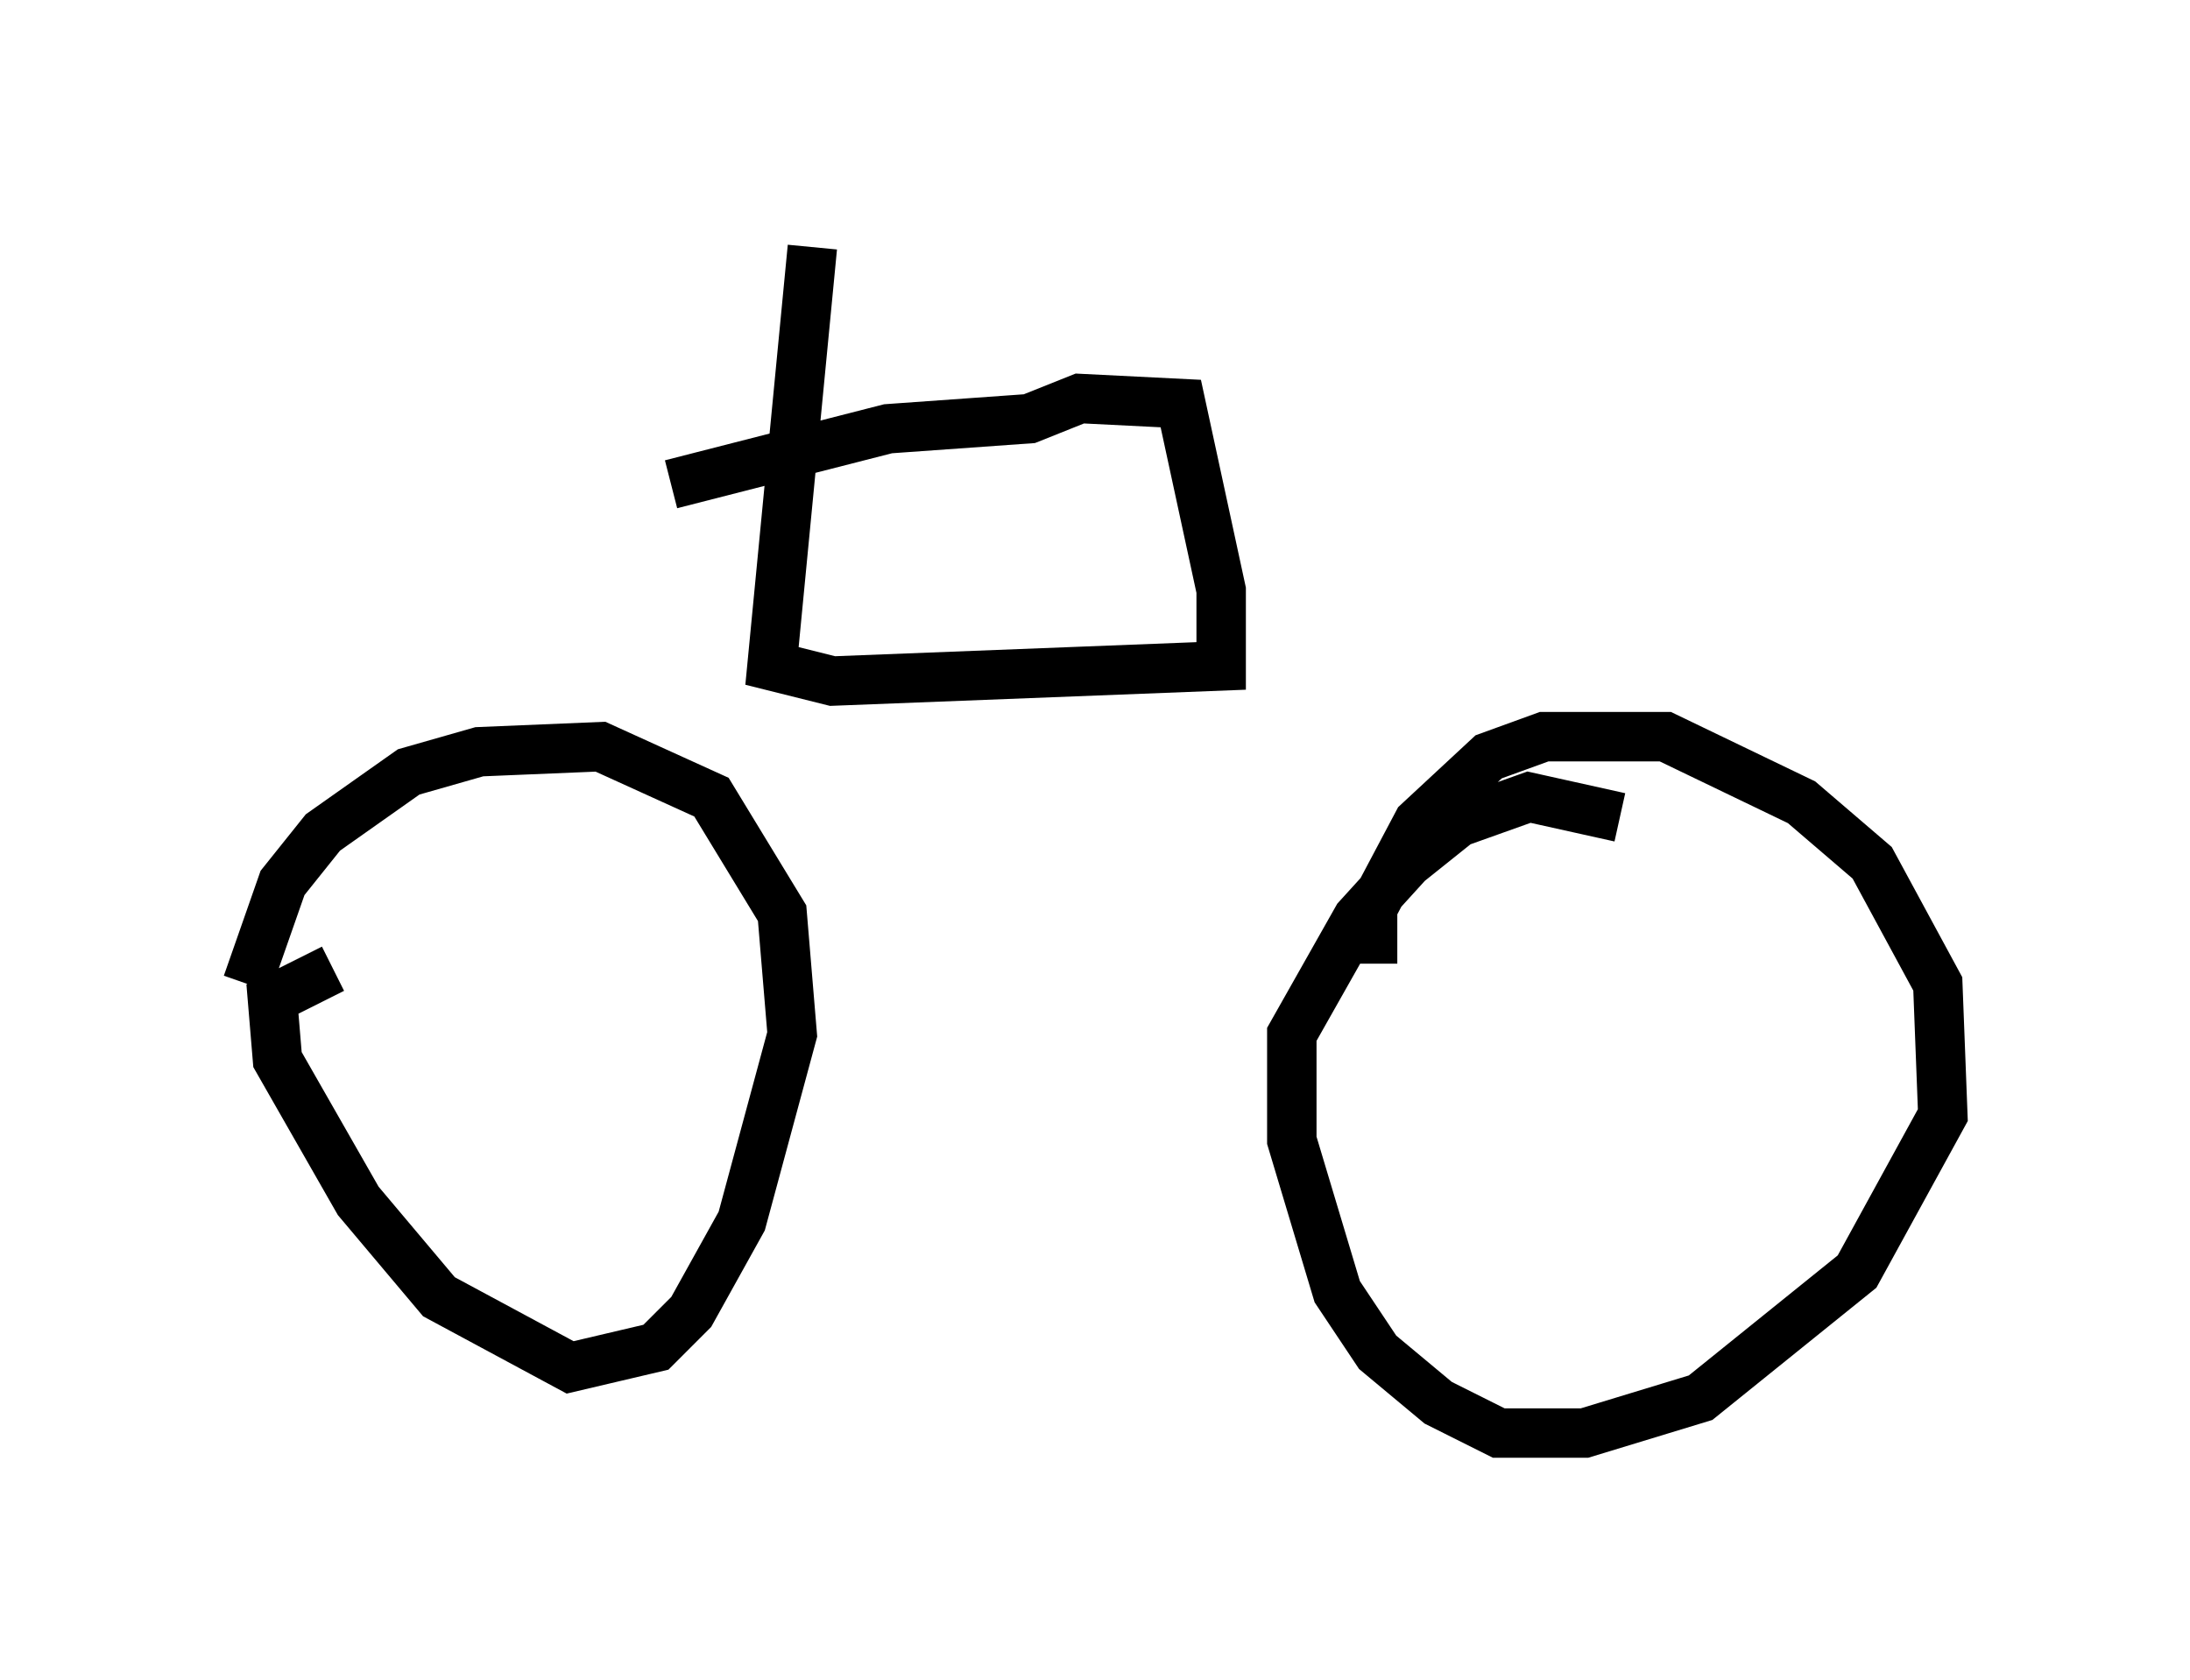 <?xml version="1.0" encoding="utf-8" ?>
<svg baseProfile="full" height="33.99" version="1.1" width="44.3" xmlns="http://www.w3.org/2000/svg" xmlns:ev="http://www.w3.org/2001/xml-events" xmlns:xlink="http://www.w3.org/1999/xlink"><defs /><rect fill="white" height="33.99" width="44.3" x="0" y="0" /><path d="M5.306, 21.231 m-0.306, -1.327 l0.715, -2.042 0.817, -1.021 l1.735, -1.225 1.429, -0.408 l2.45, -0.102 2.246, 1.021 l1.429, 2.348 0.204, 2.45 l-1.021, 3.777 -1.021, 1.838 l-0.715, 0.715 -1.735, 0.408 l-2.654, -1.429 -1.633, -1.94 l-1.633, -2.858 -0.102, -1.225 l1.225, -0.613 m21.029, -0.102 l0.0, -1.123 0.919, -1.735 l1.429, -1.327 1.123, -0.408 l2.45, 0.0 2.756, 1.327 l1.429, 1.225 1.327, 2.45 l0.102, 2.654 -1.735, 3.165 l-3.165, 2.552 -2.348, 0.715 l-1.735, 0.0 -1.225, -0.613 l-1.225, -1.021 -0.817, -1.225 l-0.919, -3.063 0.0, -2.144 l1.327, -2.348 1.021, -1.123 l1.021, -0.817 1.429, -0.51 l1.838, 0.408 m-16.334, -11.536 l-0.817, 8.473 1.225, 0.306 l7.861, -0.306 0.0, -1.531 l-0.817, -3.777 -2.042, -0.102 l-1.021, 0.408 -2.858, 0.204 l-4.39, 1.123 " fill="none" stroke="black" stroke-width="1" /></svg>